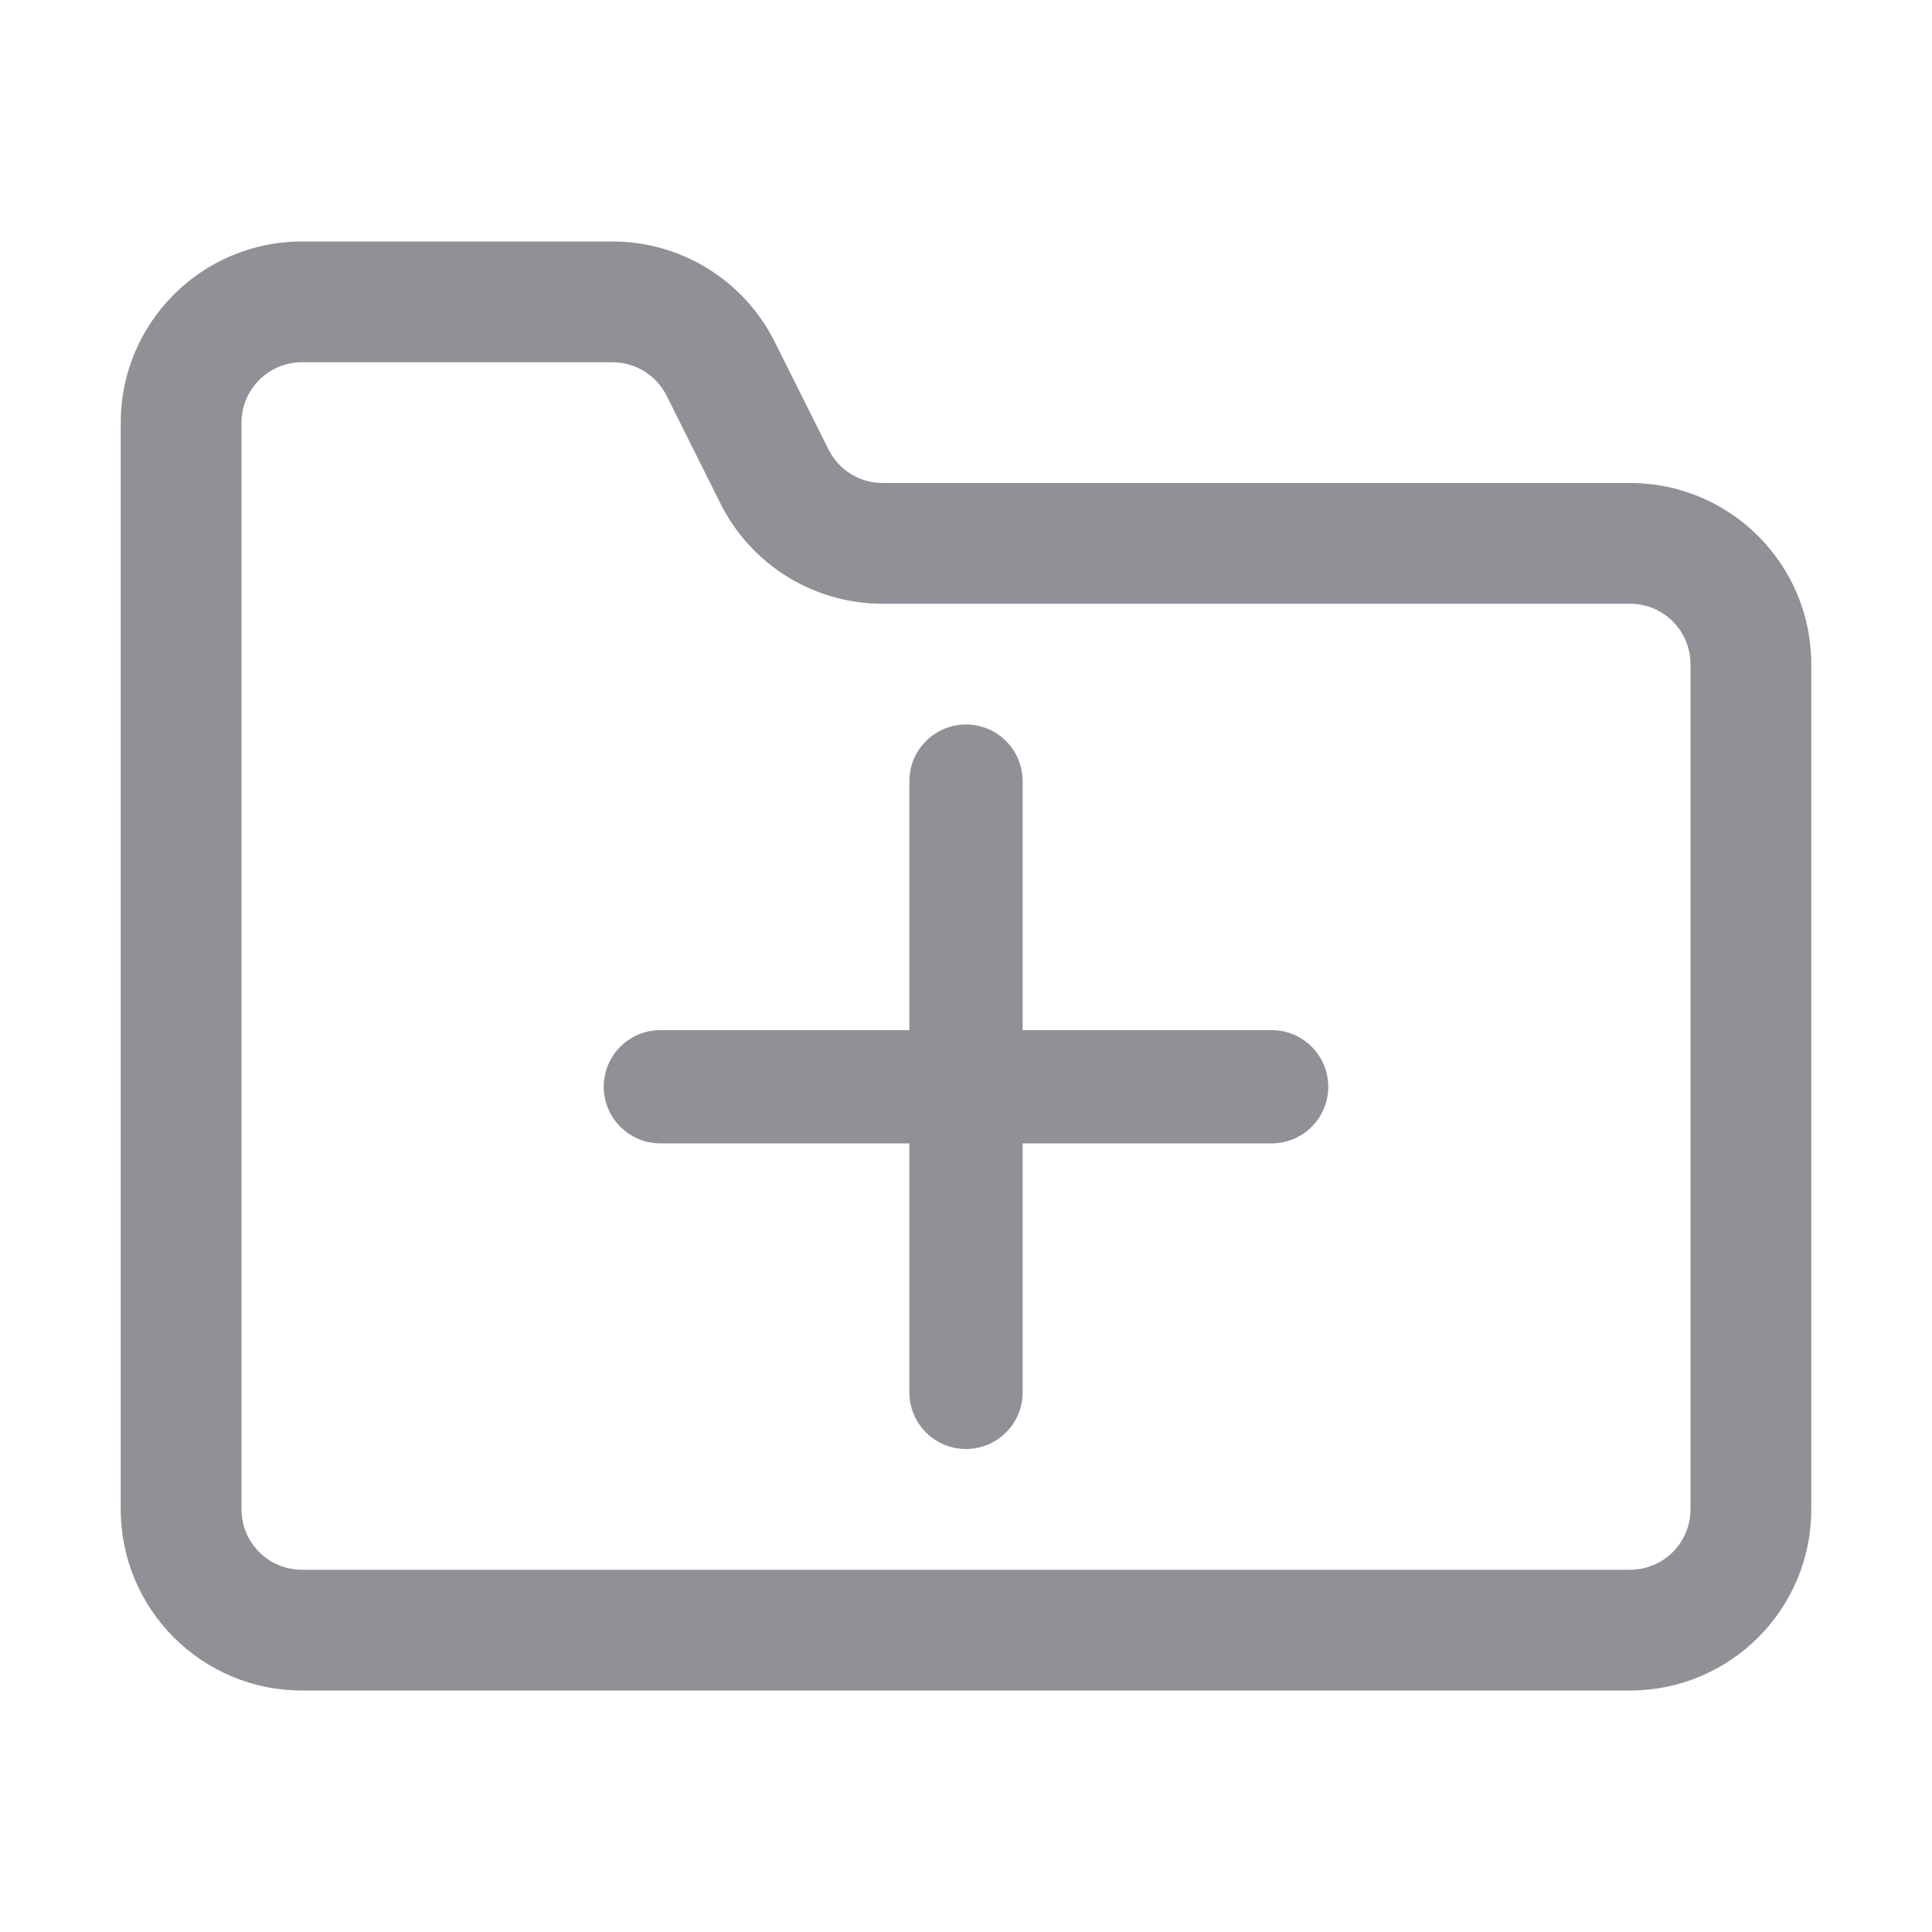 <svg width="16" height="16" viewBox="0 0 16 16" fill="none" xmlns="http://www.w3.org/2000/svg">
<path fill-rule="evenodd" clip-rule="evenodd" d="M2 12.5V3.5C2 3.224 2.224 3 2.5 3H5.073C5.262 3 5.435 3.107 5.52 3.276L5.967 4.171C6.221 4.679 6.741 5 7.309 5H13.5C13.776 5 14 5.224 14 5.5V12.5C14 12.776 13.776 13 13.5 13H2.5C2.224 13 2 12.776 2 12.5ZM2.5 2C1.672 2 1 2.672 1 3.5V12.5C1 13.328 1.672 14 2.5 14H13.5C14.328 14 15 13.328 15 12.5V5.5C15 4.672 14.328 4 13.5 4H7.309C7.12 4 6.947 3.893 6.862 3.724L6.415 2.829C6.16 2.321 5.641 2 5.073 2H2.5ZM8 12C7.741 12 7.531 11.79 7.531 11.531V9.469H5.469C5.21 9.469 5 9.259 5 9C5 8.741 5.21 8.531 5.469 8.531H7.531V6.469C7.531 6.21 7.741 6 8 6C8.259 6 8.469 6.21 8.469 6.469V8.531H10.531C10.79 8.531 11 8.741 11 9C11 9.259 10.79 9.469 10.531 9.469H8.469V11.531C8.469 11.79 8.259 12 8 12Z" fill="#909096"/>
<zoom style="hover" value="|:#222230"/>
<zoom style="dark" value="|:#FFFFFF89"/>
<zoom style="dark_hover" value="|:#F5F5F5"/>
</svg>
